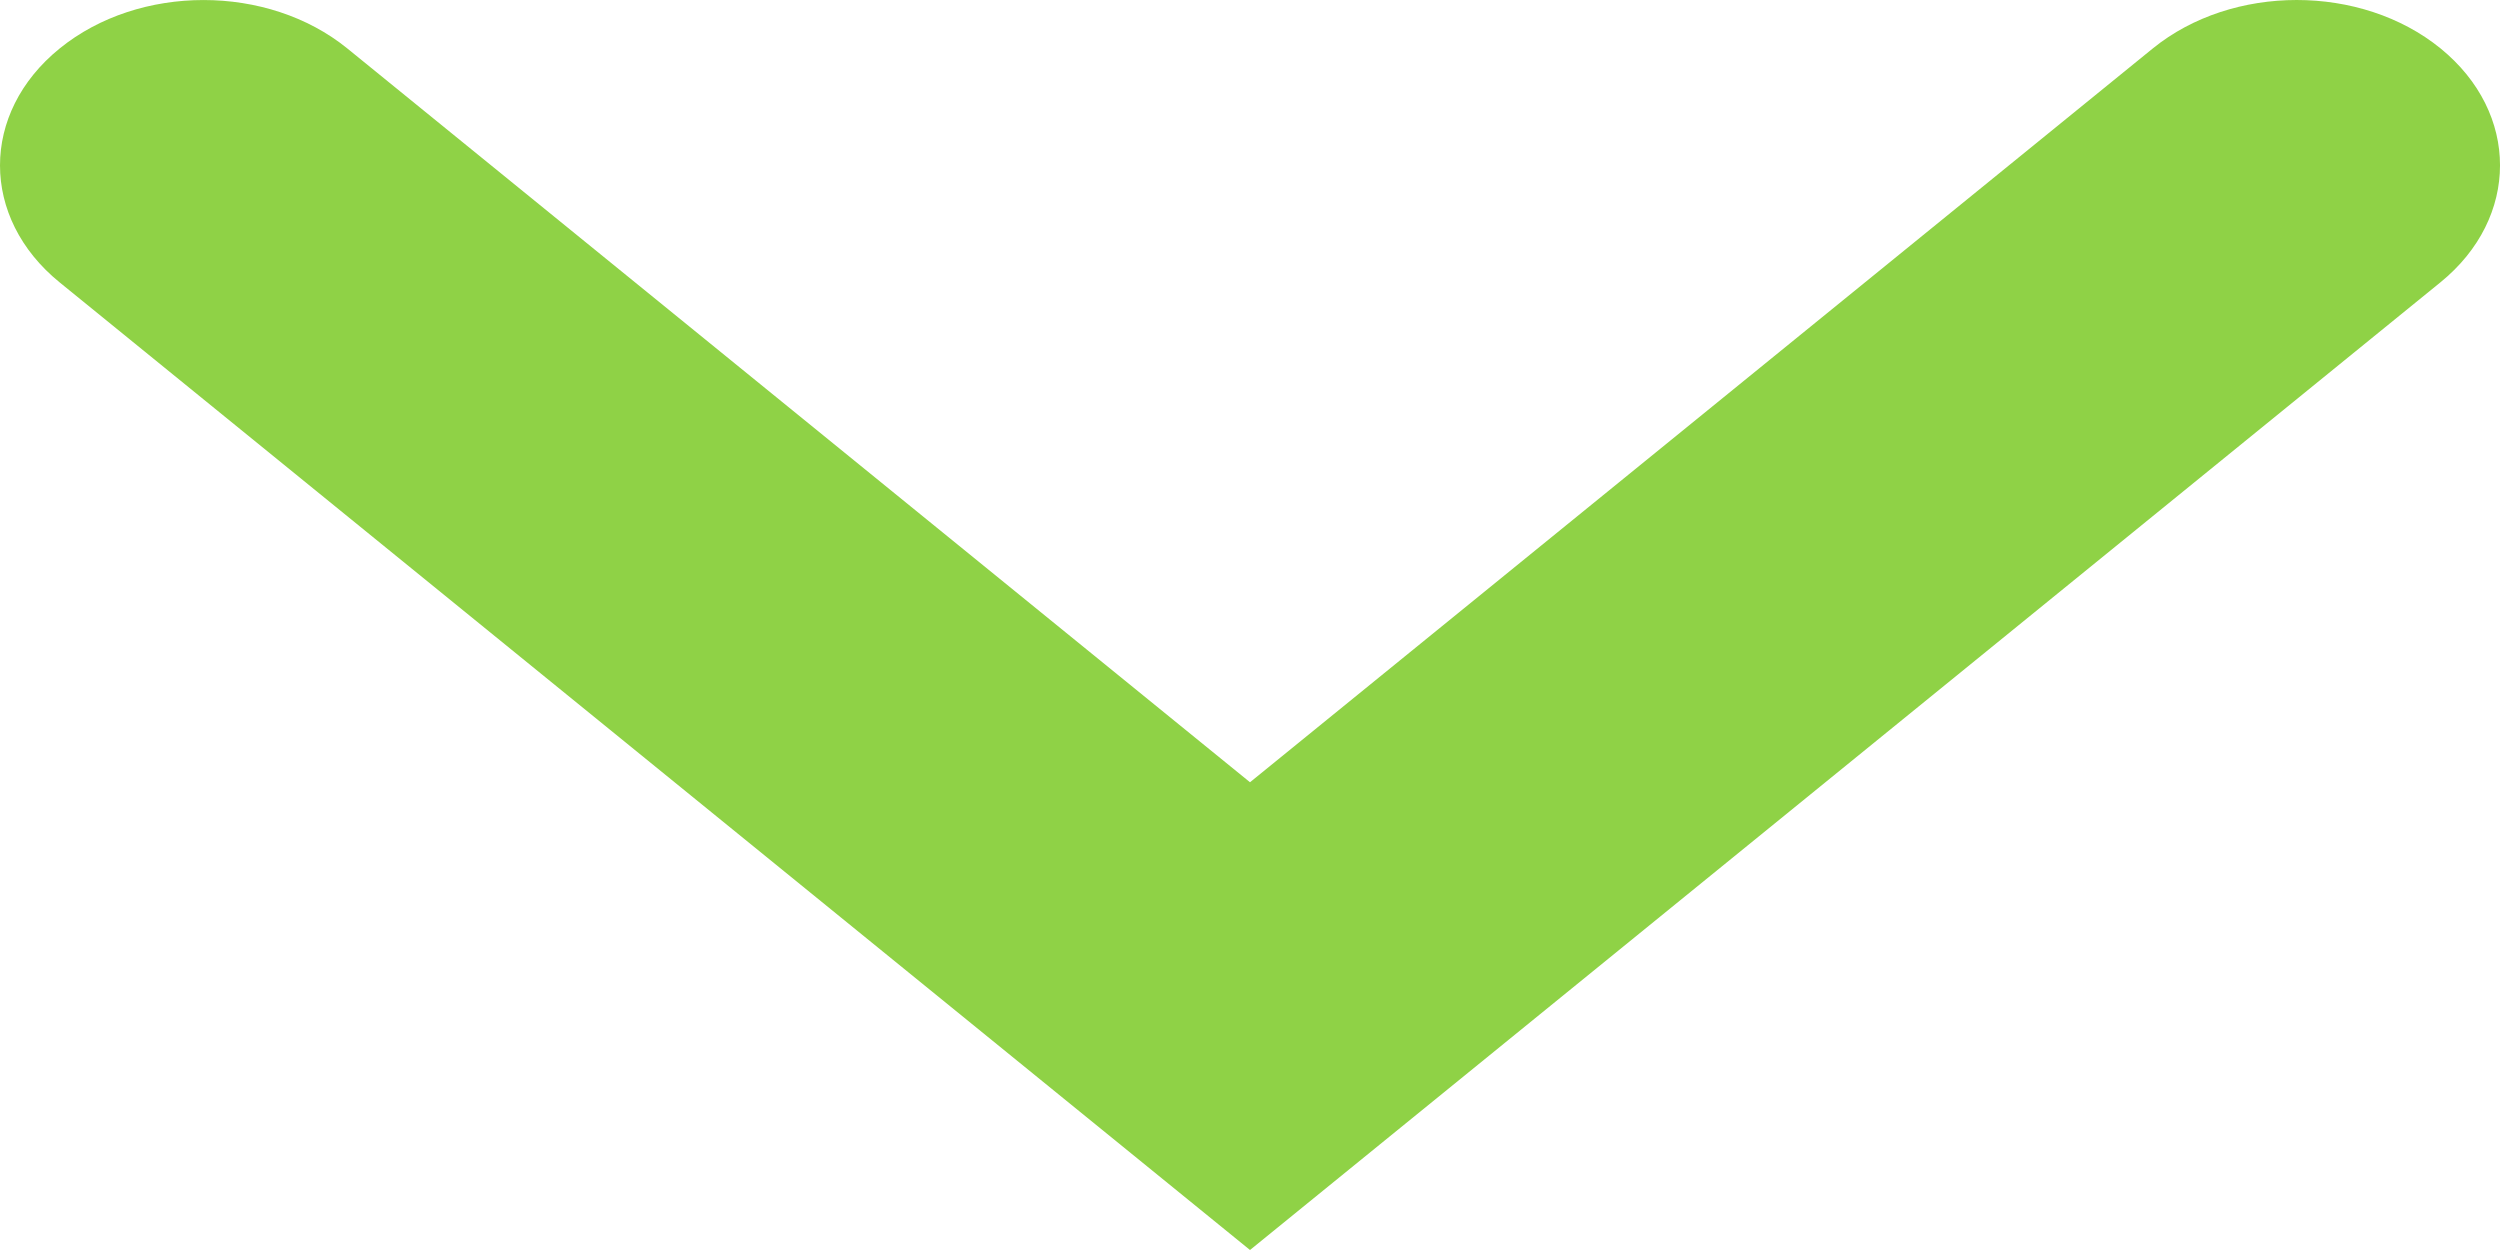 <svg width="20" height="10" viewBox="0 0 20 10" fill="none" xmlns="http://www.w3.org/2000/svg">
<path d="M19.523 2.259L10 10L0.477 2.259C-0.159 1.742 -0.159 0.904 0.477 0.388C1.113 -0.129 2.143 -0.129 2.779 0.388L10 6.258L17.223 0.387C17.859 -0.129 18.889 -0.129 19.524 0.387C20.159 0.904 20.159 1.742 19.523 2.259Z" fill="#8fd246"/>
</svg>
